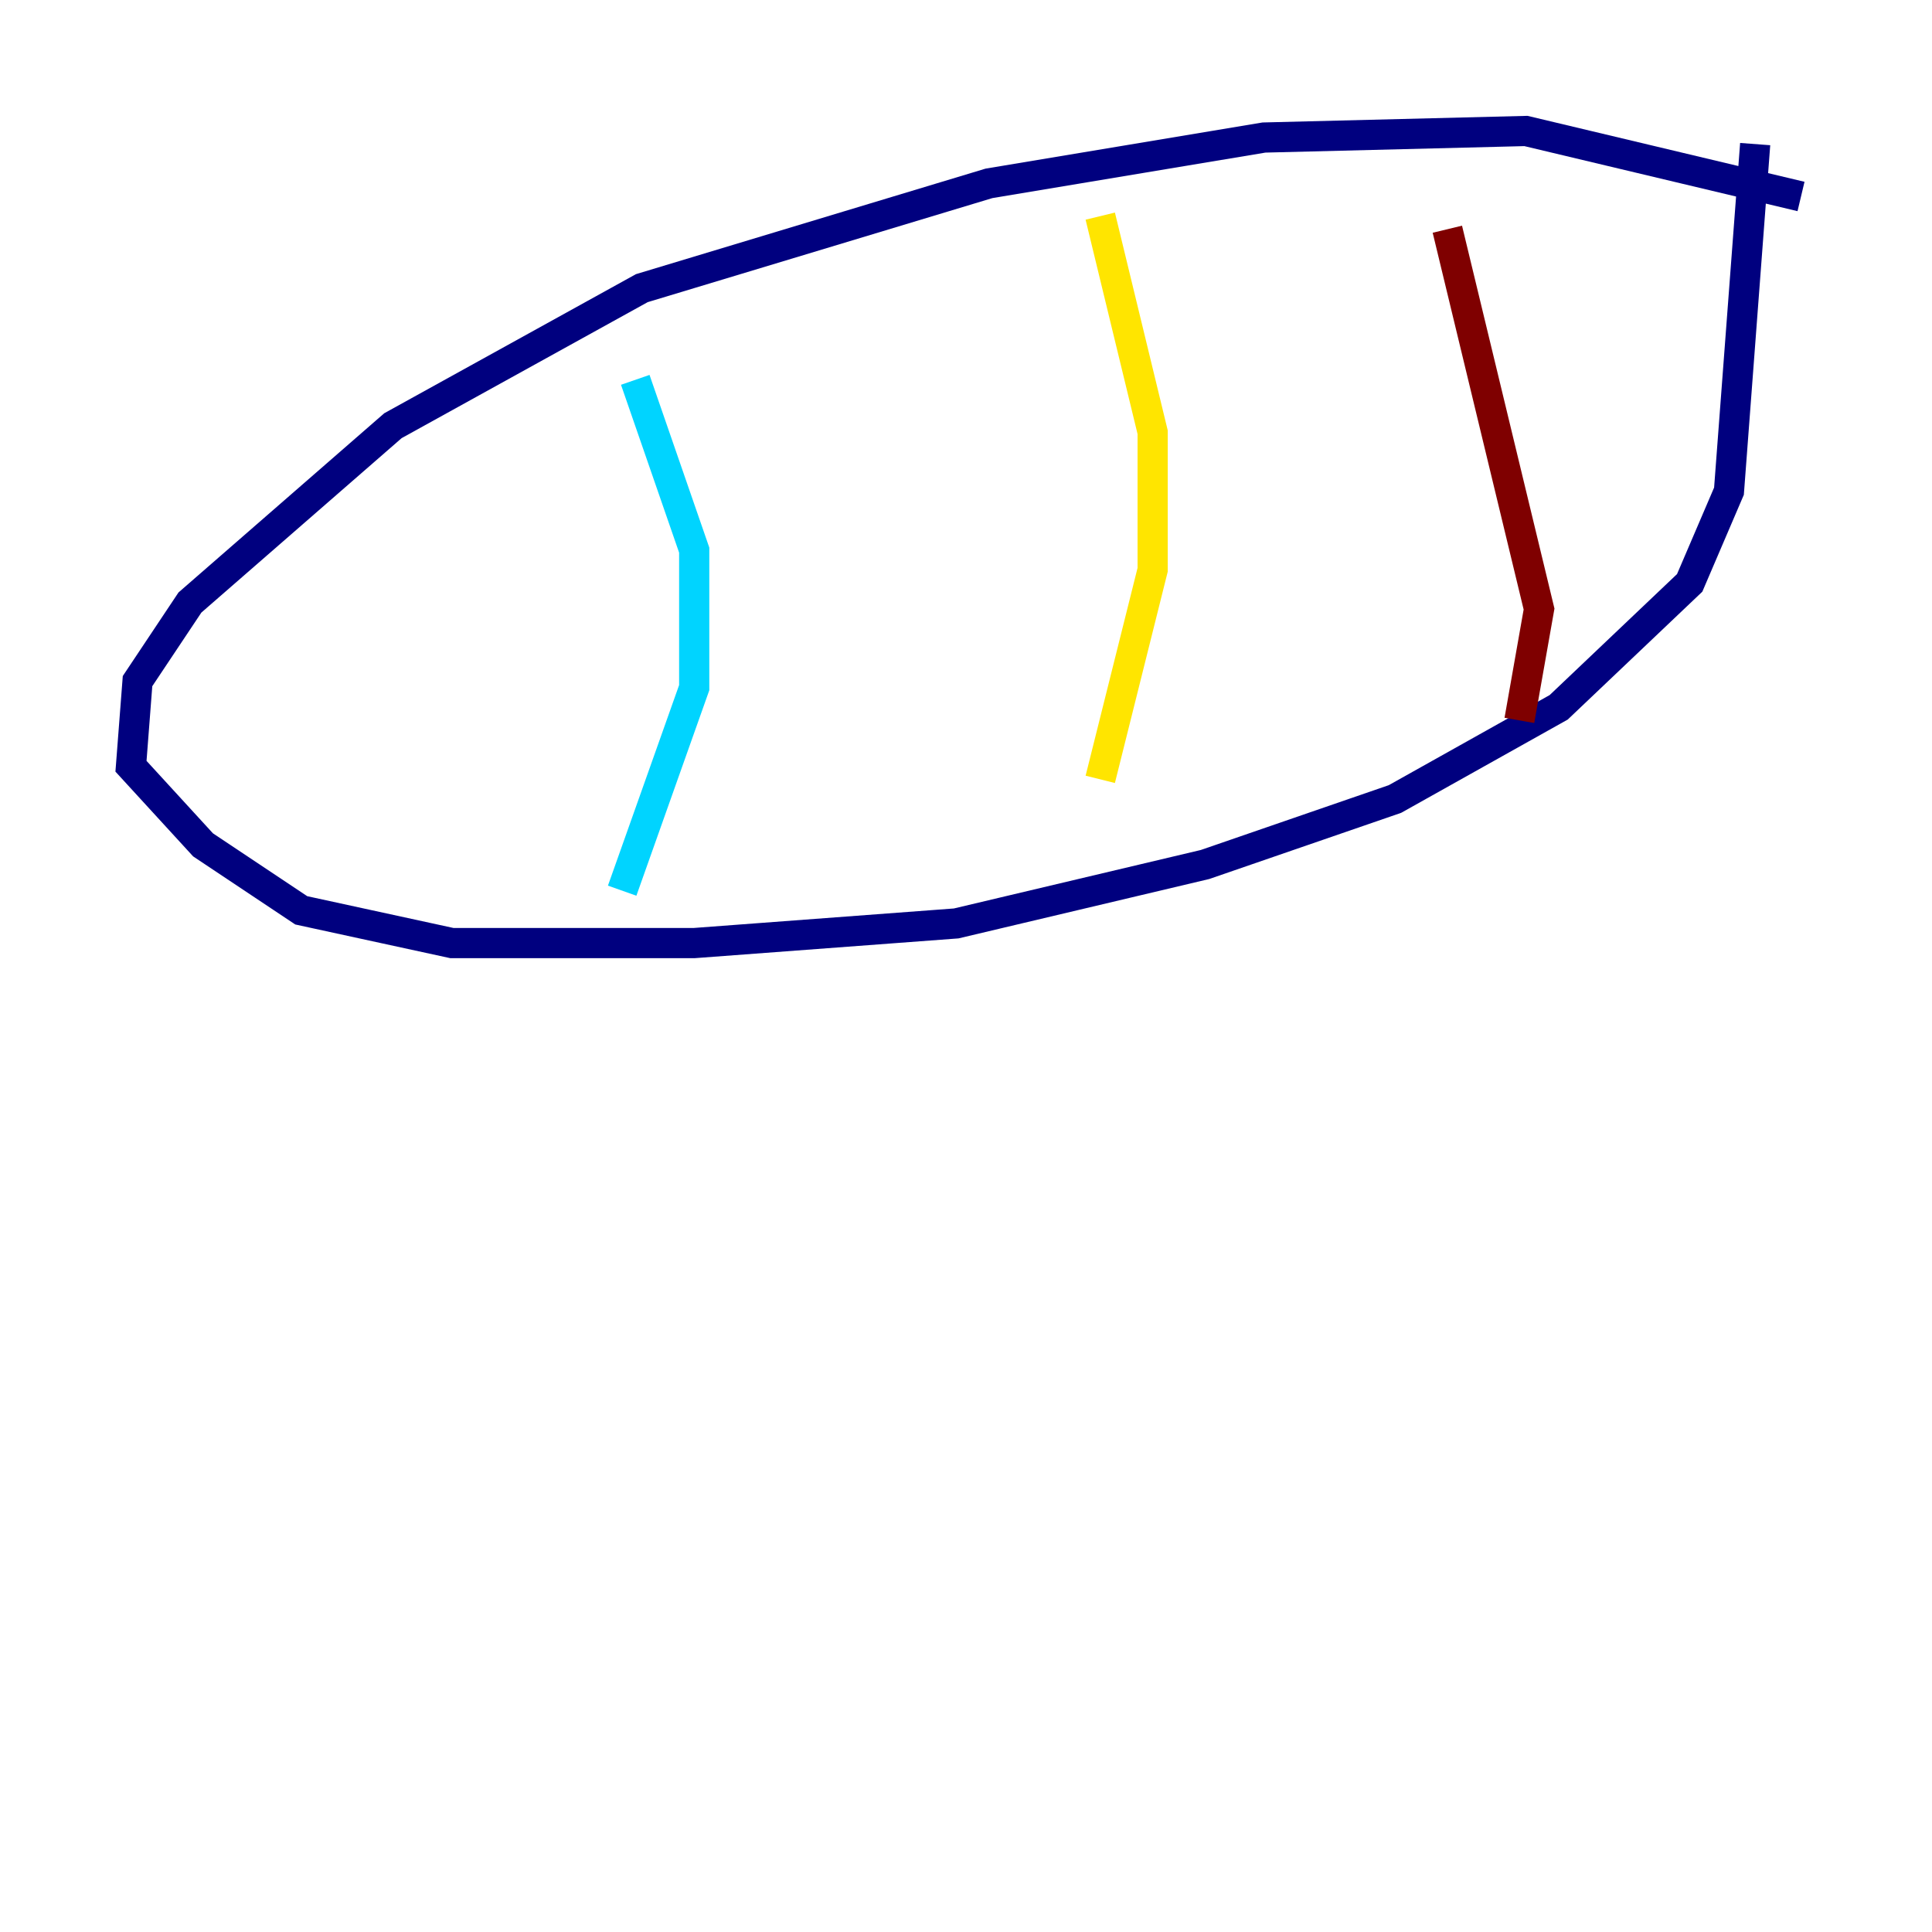 <?xml version="1.0" encoding="utf-8" ?>
<svg baseProfile="tiny" height="128" version="1.2" viewBox="0,0,128,128" width="128" xmlns="http://www.w3.org/2000/svg" xmlns:ev="http://www.w3.org/2001/xml-events" xmlns:xlink="http://www.w3.org/1999/xlink"><defs /><polyline fill="none" points="119.322,13.017 101.098,8.678 83.742,9.112 65.519,12.149 42.522,19.091 26.034,28.203 12.583,39.919 9.112,45.125 8.678,50.766 13.451,55.973 19.959,60.312 29.939,62.481 45.993,62.481 63.349,61.18 79.837,57.275 92.42,52.936 103.268,46.861 111.946,38.617 114.549,32.542 116.285,9.546" stroke="#00007f" stroke-width="2" /><polyline fill="none" points="42.088,25.166 45.993,36.447 45.993,45.559 41.22,59.01" stroke="#00d4ff" stroke-width="2" /><polyline fill="none" points="72.895,14.319 76.366,28.637 76.366,37.749 72.895,51.634" stroke="#ffe500" stroke-width="2" /><polyline fill="none" points="95.891,15.186 101.966,40.352 100.664,47.729" stroke="#7f0000" stroke-width="2" /></svg>